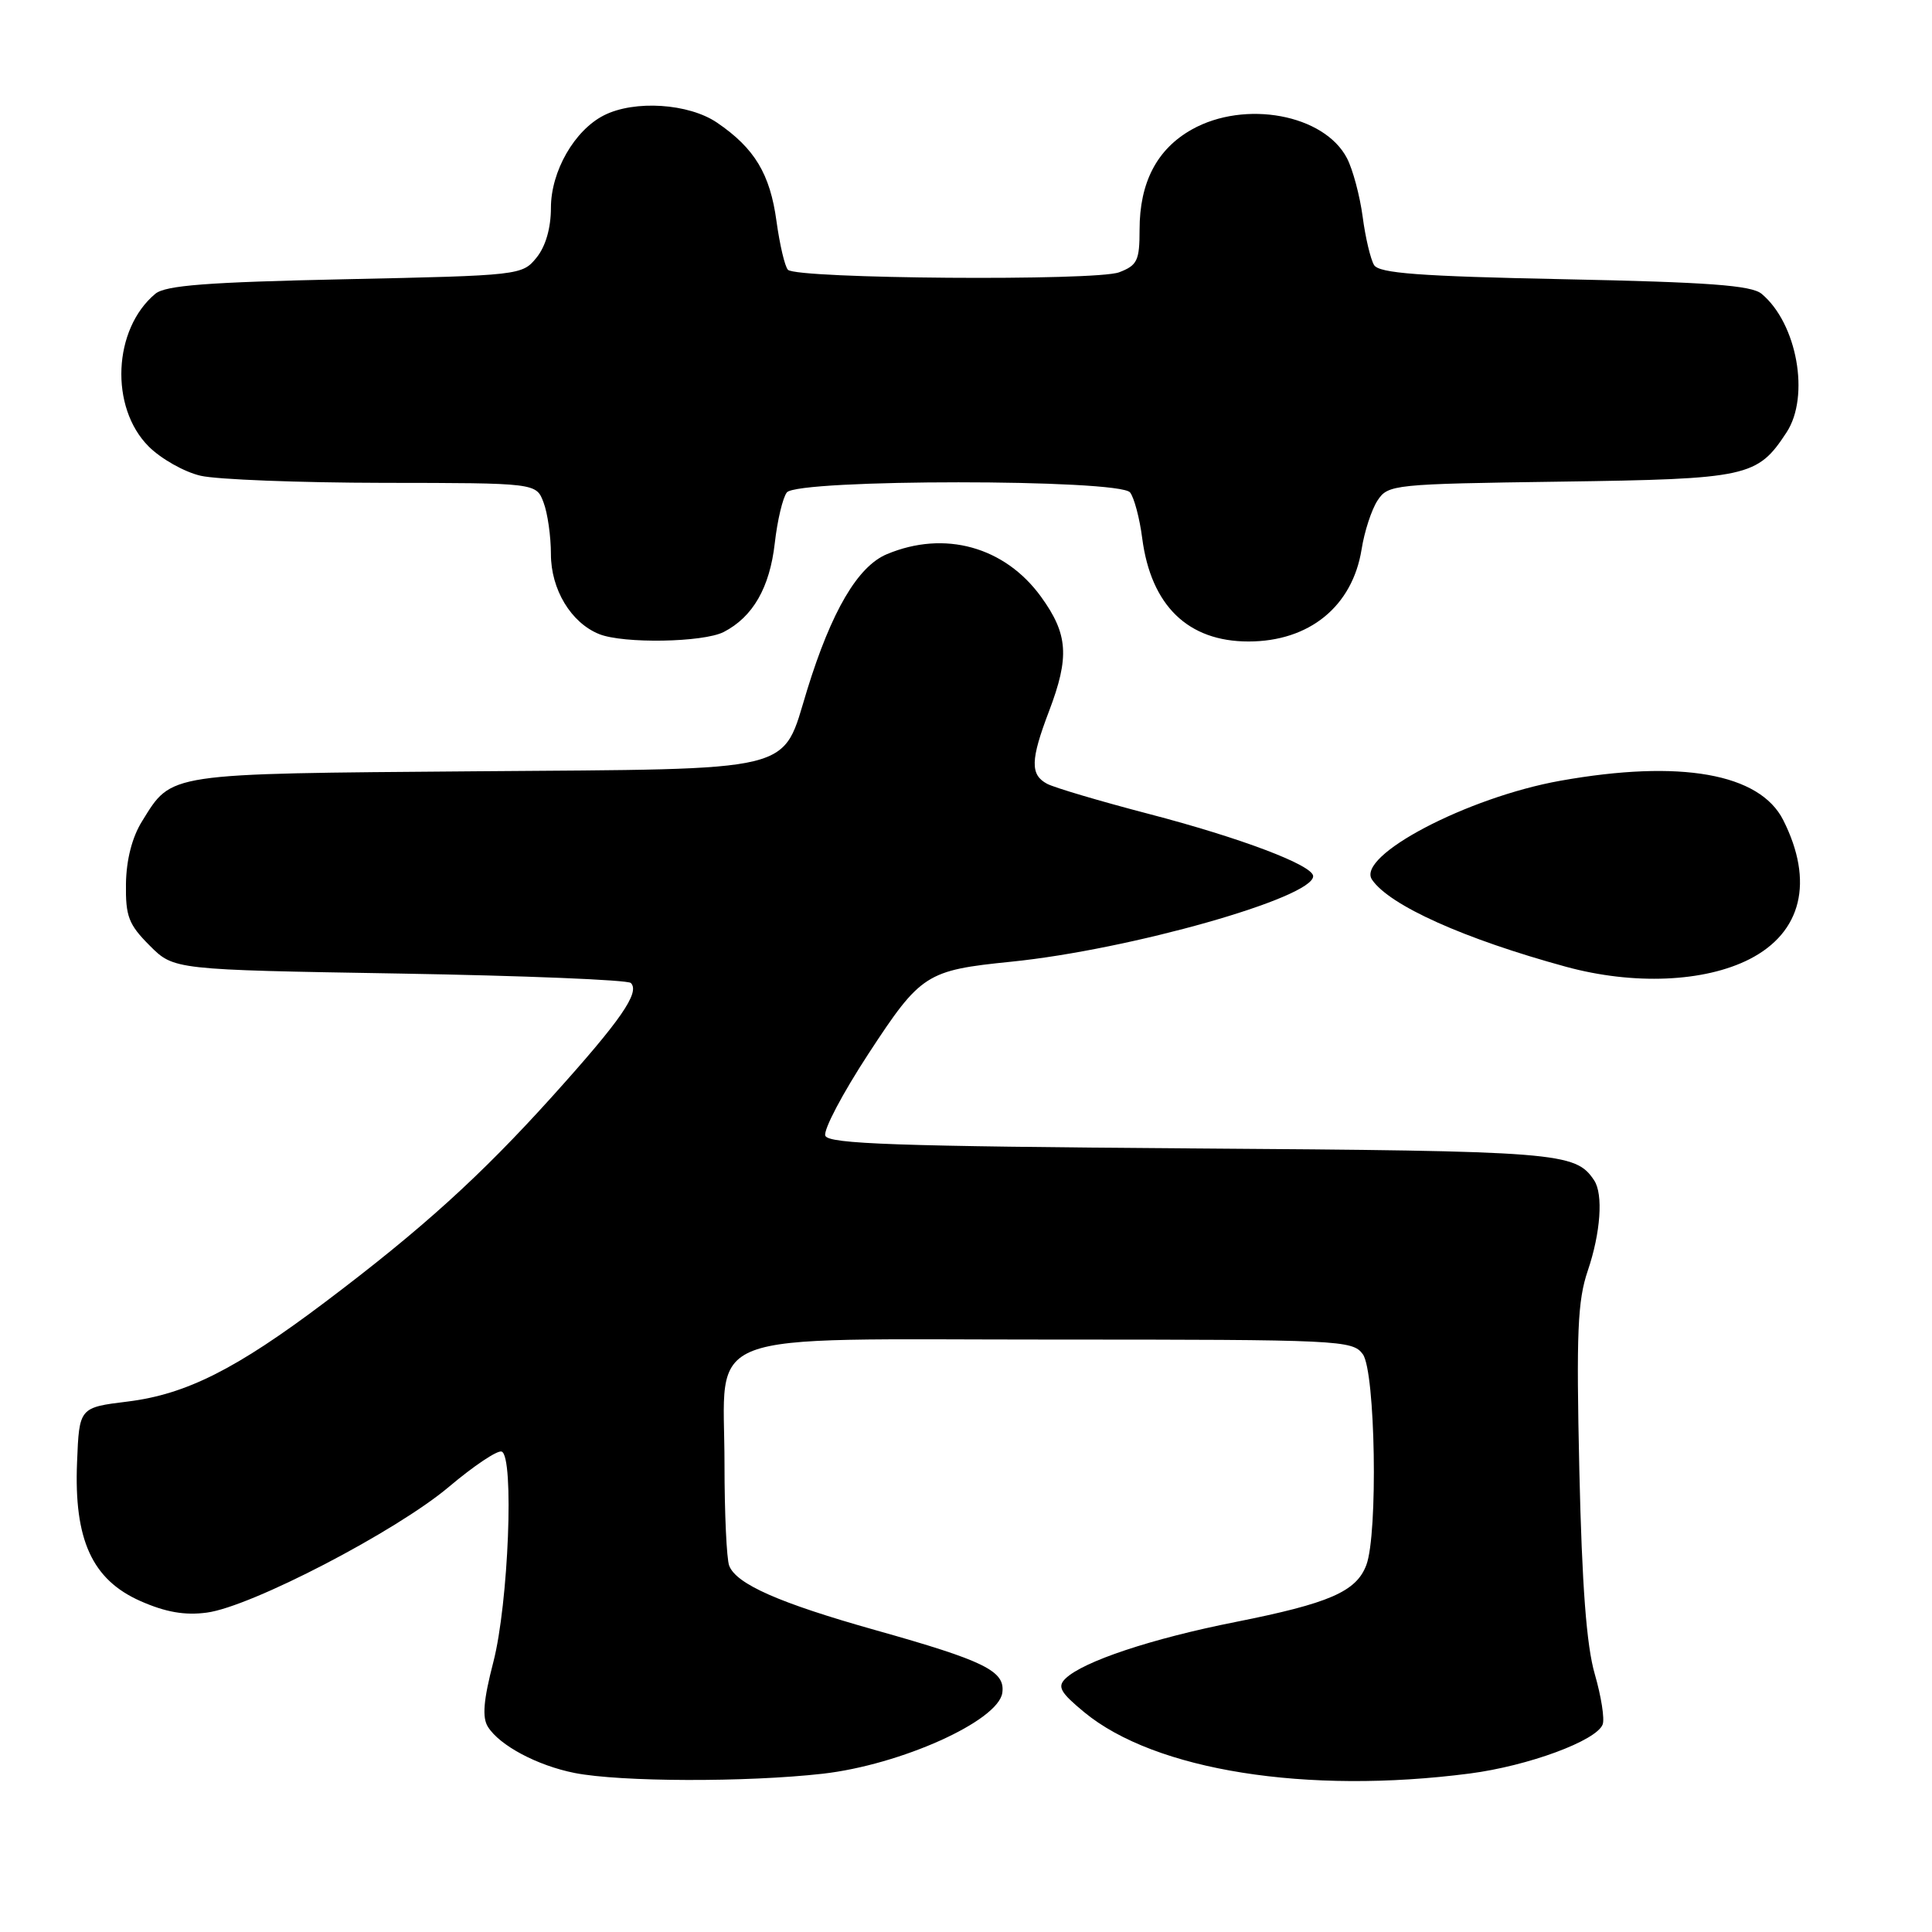 <?xml version="1.0" encoding="UTF-8" standalone="no"?>
<!DOCTYPE svg PUBLIC "-//W3C//DTD SVG 1.1//EN" "http://www.w3.org/Graphics/SVG/1.1/DTD/svg11.dtd" >
<svg xmlns="http://www.w3.org/2000/svg" xmlns:xlink="http://www.w3.org/1999/xlink" version="1.1" viewBox="0 0 256 256">
 <g >
 <path fill="currentColor"
d=" M 109.00 235.03 C 119.34 233.86 132.28 228.04 132.81 224.31 C 133.22 221.42 130.50 220.08 116.00 216.00 C 103.25 212.41 97.56 209.90 96.62 207.46 C 96.28 206.57 96.00 200.52 96.00 194.03 C 96.00 175.88 91.74 177.50 139.49 177.50 C 177.61 177.50 179.22 177.58 180.58 179.44 C 182.25 181.73 182.61 203.27 181.04 207.39 C 179.71 210.90 176.14 212.45 163.72 214.92 C 152.61 217.12 143.50 220.15 141.17 222.43 C 140.07 223.50 140.51 224.27 143.67 226.88 C 153.04 234.61 173.14 237.80 194.75 235.00 C 202.51 233.99 211.53 230.66 212.36 228.50 C 212.64 227.77 212.17 224.78 211.32 221.84 C 210.22 218.06 209.62 210.16 209.27 194.79 C 208.86 176.55 209.04 172.34 210.39 168.37 C 212.09 163.37 212.46 158.23 211.23 156.40 C 208.75 152.67 206.65 152.51 157.69 152.17 C 118.80 151.89 109.78 151.58 109.36 150.49 C 109.07 149.75 111.66 144.85 115.10 139.59 C 122.01 129.03 122.73 128.57 134.00 127.43 C 149.71 125.84 174.00 118.96 174.00 116.10 C 174.00 114.66 164.46 111.04 152.19 107.84 C 145.76 106.16 139.71 104.37 138.75 103.86 C 136.49 102.66 136.54 100.70 139.00 94.24 C 141.74 87.04 141.53 84.03 137.94 79.07 C 133.13 72.44 125.16 70.23 117.52 73.43 C 113.66 75.04 110.19 80.95 106.96 91.39 C 103.52 102.54 106.28 101.86 62.98 102.20 C 21.80 102.53 22.83 102.37 18.83 108.81 C 17.51 110.92 16.74 113.91 16.69 117.10 C 16.63 121.42 17.04 122.50 19.83 125.29 C 23.03 128.50 23.03 128.50 52.94 129.00 C 69.38 129.28 83.17 129.84 83.59 130.25 C 84.83 131.50 82.27 135.19 73.17 145.29 C 63.63 155.87 55.87 162.89 43.03 172.57 C 31.29 181.42 24.67 184.75 16.94 185.71 C 10.50 186.50 10.50 186.50 10.21 193.76 C 9.79 204.03 12.21 209.32 18.61 212.15 C 21.94 213.62 24.48 214.07 27.40 213.68 C 33.27 212.91 52.52 202.90 59.50 197.00 C 62.77 194.24 65.90 192.14 66.47 192.34 C 68.15 192.93 67.38 212.47 65.37 220.23 C 64.06 225.28 63.87 227.57 64.65 228.81 C 66.21 231.30 71.21 233.95 76.15 234.93 C 82.21 236.12 98.87 236.17 109.00 235.03 Z  M 231.83 127.09 C 238.75 123.55 240.39 116.81 236.29 108.67 C 233.17 102.48 222.65 100.62 206.77 103.45 C 194.43 105.65 179.65 113.41 181.80 116.56 C 184.12 119.98 194.03 124.42 207.50 128.10 C 216.45 130.54 225.83 130.15 231.83 127.09 Z  M 95.90 83.74 C 99.76 81.75 101.99 77.87 102.66 71.99 C 103.00 68.97 103.72 65.94 104.26 65.25 C 105.67 63.46 148.33 63.46 149.74 65.25 C 150.28 65.94 151.01 68.67 151.35 71.33 C 152.52 80.25 157.41 85.00 165.43 85.00 C 173.50 85.00 179.21 80.34 180.42 72.78 C 180.79 70.43 181.74 67.52 182.53 66.32 C 183.92 64.20 184.60 64.13 206.78 63.82 C 231.64 63.47 232.85 63.21 236.73 57.29 C 239.86 52.51 238.12 42.84 233.42 38.93 C 232.07 37.81 226.40 37.39 207.31 37.00 C 188.08 36.61 182.74 36.21 182.07 35.12 C 181.61 34.36 180.92 31.48 180.56 28.72 C 180.19 25.95 179.26 22.47 178.49 20.98 C 175.48 15.16 164.96 13.21 157.92 17.16 C 153.30 19.76 151.00 24.17 151.00 30.43 C 151.00 34.53 150.70 35.16 148.29 36.08 C 145.21 37.25 105.61 36.95 104.41 35.75 C 104.00 35.34 103.32 32.44 102.89 29.32 C 102.04 23.05 99.99 19.64 95.01 16.25 C 91.26 13.70 84.08 13.23 80.03 15.28 C 76.12 17.26 73.00 22.70 73.00 27.54 C 73.00 30.22 72.30 32.65 71.09 34.14 C 69.20 36.47 68.89 36.51 45.74 37.00 C 27.47 37.39 21.92 37.81 20.58 38.93 C 14.97 43.60 14.52 53.98 19.70 59.16 C 21.34 60.80 24.44 62.55 26.59 63.04 C 28.74 63.54 39.62 63.96 50.77 63.98 C 71.05 64.00 71.05 64.00 72.02 66.57 C 72.56 67.98 73.00 71.07 73.00 73.43 C 73.00 78.10 75.66 82.52 79.39 84.02 C 82.59 85.31 93.19 85.13 95.90 83.74 Z "/>
</g>
</svg>